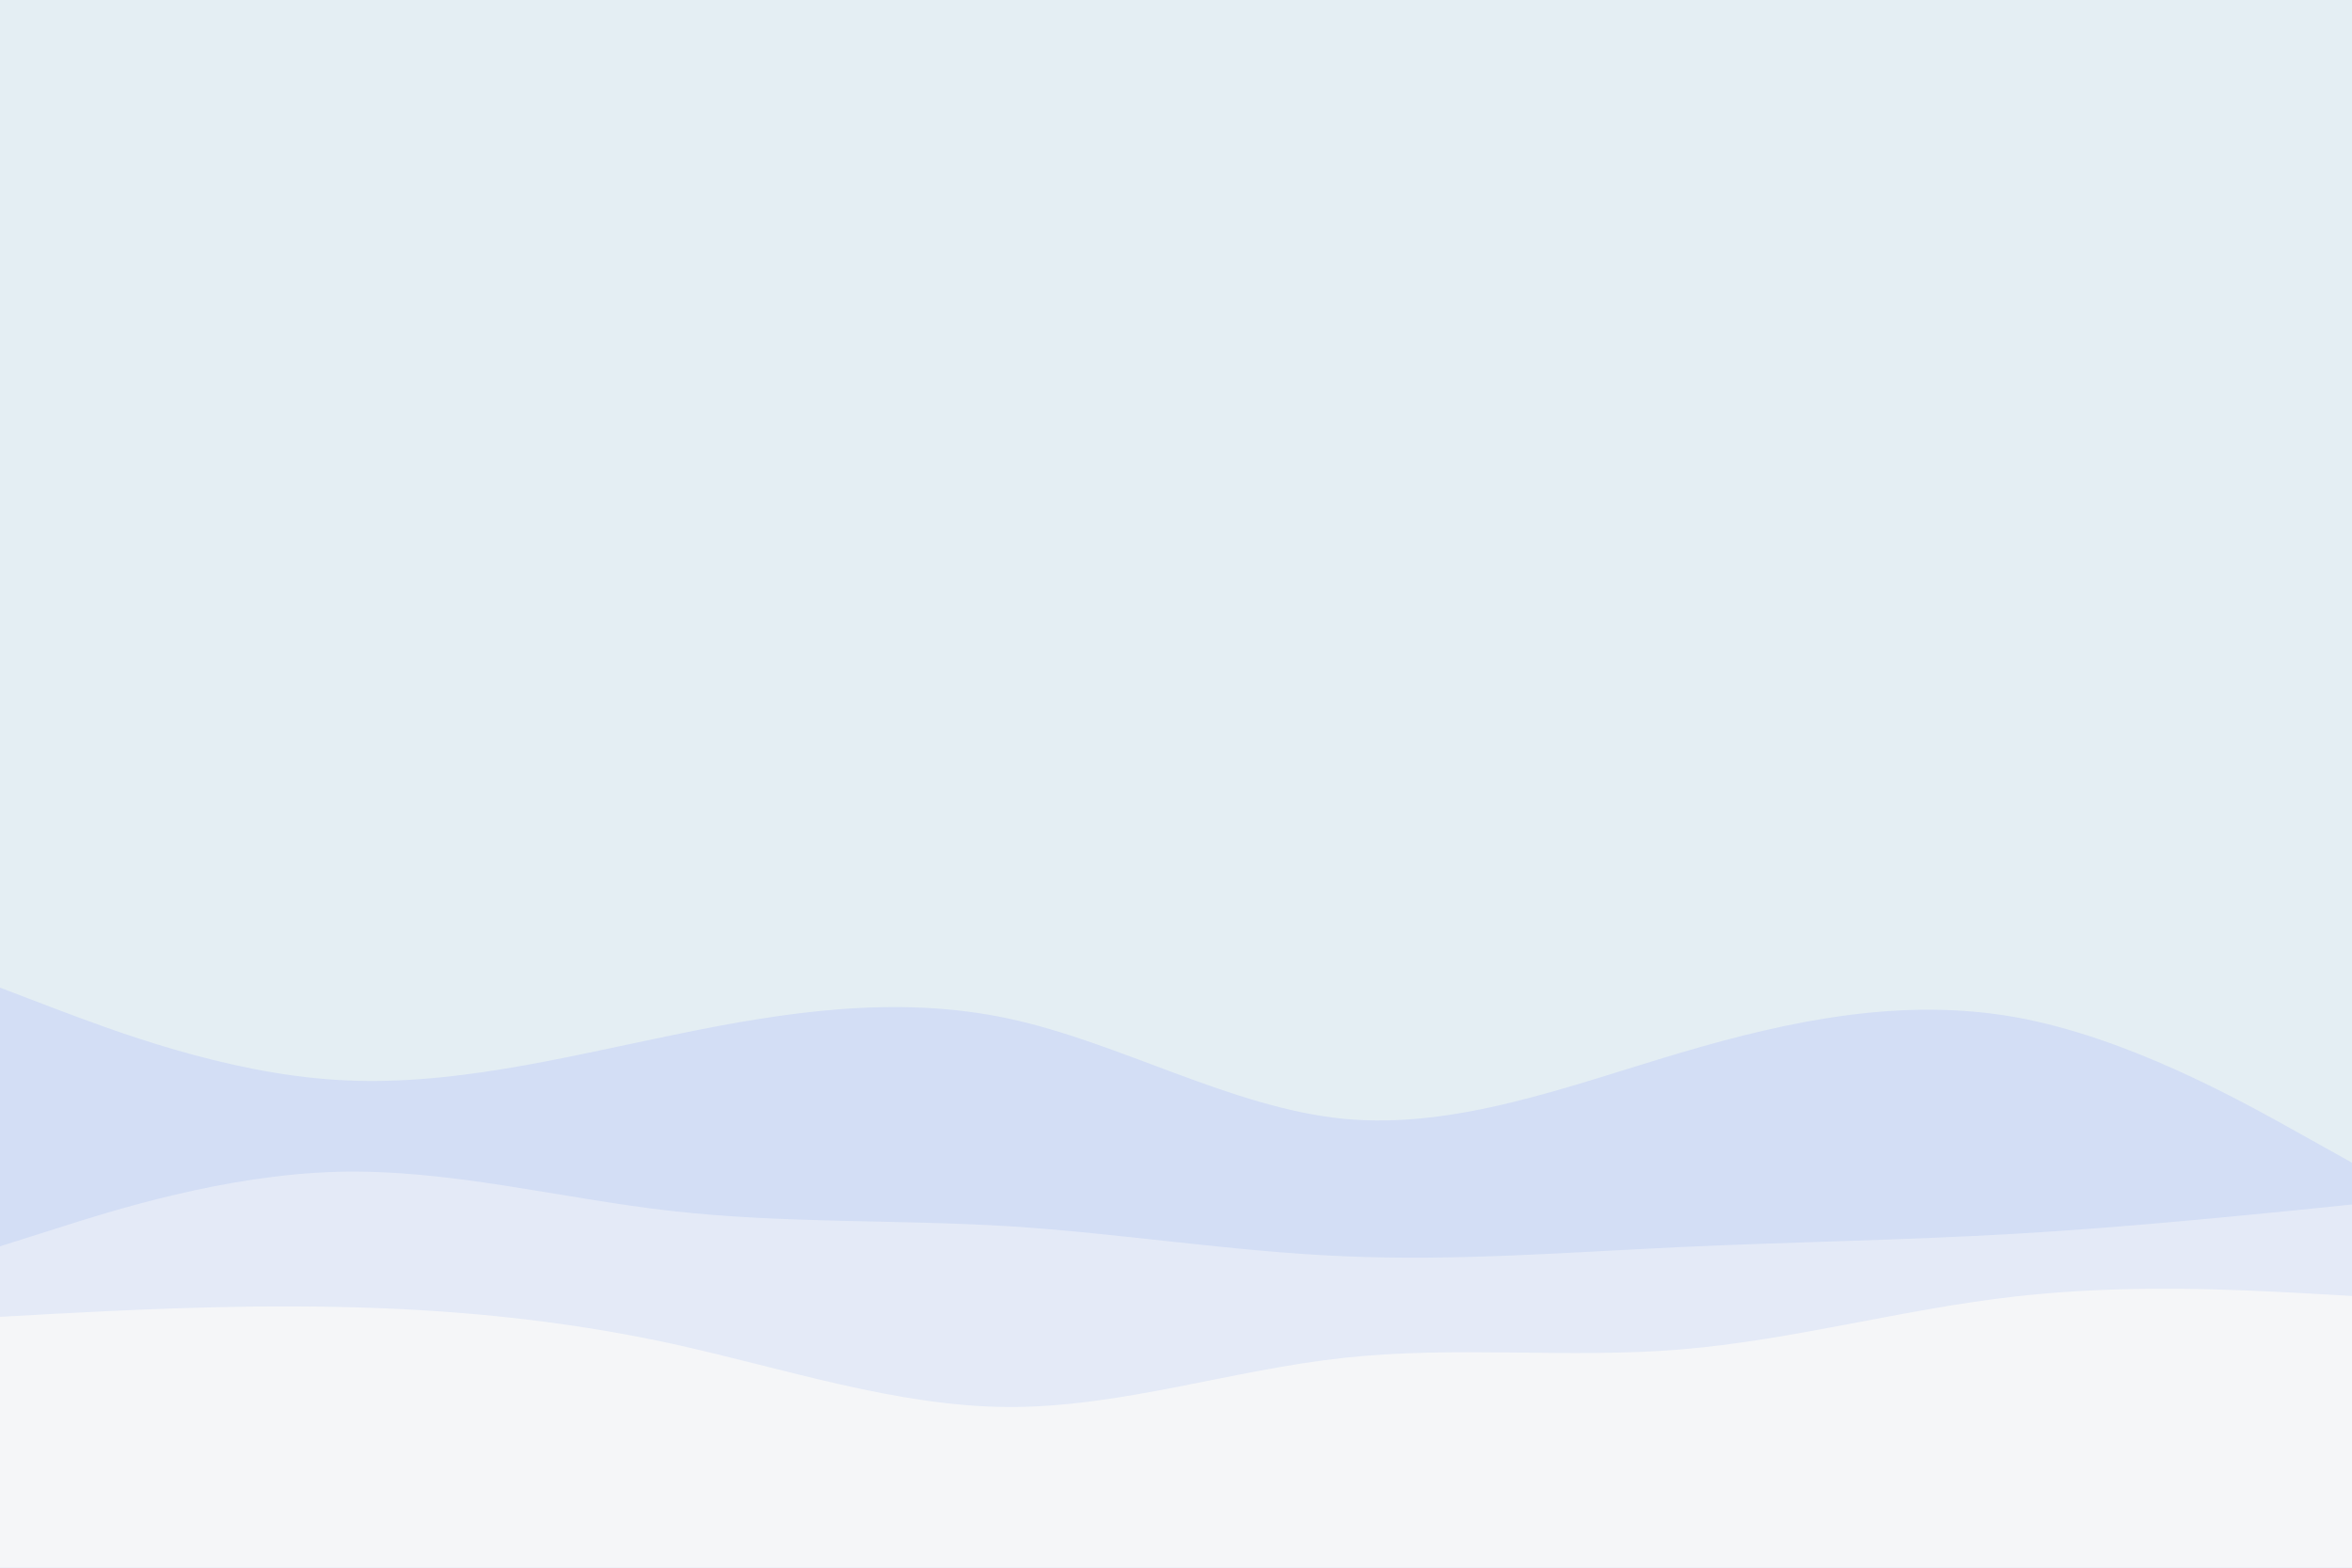 <svg id="visual" viewBox="0 0 900 600" width="900" height="600" xmlns="http://www.w3.org/2000/svg" xmlns:xlink="http://www.w3.org/1999/xlink" version="1.1"><rect x="0" y="0" width="900" height="600" fill="#e4eef3"></rect><path d="M0 378L21.5 386.2C43 394.3 86 410.7 128.8 413.3C171.7 416 214.3 405 257.2 396.2C300 387.3 343 380.7 385.8 389.8C428.7 399 471.3 424 514.2 428.2C557 432.3 600 415.7 642.8 403C685.7 390.3 728.3 381.7 771.2 389.3C814 397 857 421 878.5 433L900 445L900 601L878.5 601C857 601 814 601 771.2 601C728.3 601 685.7 601 642.8 601C600 601 557 601 514.2 601C471.3 601 428.7 601 385.8 601C343 601 300 601 257.2 601C214.3 601 171.7 601 128.8 601C86 601 43 601 21.5 601L0 601Z" fill="#d3def5"></path><path d="M0 477L21.5 470.2C43 463.3 86 449.7 128.8 448.5C171.7 447.3 214.3 458.7 257.2 463.5C300 468.3 343 466.7 385.8 469.3C428.7 472 471.3 479 514.2 480.8C557 482.7 600 479.3 642.8 477.3C685.7 475.3 728.3 474.7 771.2 472.2C814 469.7 857 465.3 878.5 463.2L900 461L900 601L878.5 601C857 601 814 601 771.2 601C728.3 601 685.7 601 642.8 601C600 601 557 601 514.2 601C471.3 601 428.7 601 385.8 601C343 601 300 601 257.2 601C214.3 601 171.7 601 128.8 601C86 601 43 601 21.5 601L0 601Z" fill="#e4eaf7"></path><path d="M0 504L21.5 502.8C43 501.7 86 499.3 128.8 500.2C171.7 501 214.3 505 257.2 514.3C300 523.7 343 538.3 385.8 538.5C428.7 538.7 471.3 524.3 514.2 519.7C557 515 600 520 642.8 516.5C685.7 513 728.3 501 771.2 496.2C814 491.3 857 493.7 878.5 494.8L900 496L900 601L878.5 601C857 601 814 601 771.2 601C728.3 601 685.7 601 642.8 601C600 601 557 601 514.2 601C471.3 601 428.7 601 385.8 601C343 601 300 601 257.2 601C214.3 601 171.7 601 128.8 601C86 601 43 601 21.5 601L0 601Z" fill="#f5f6f8"></path></svg>